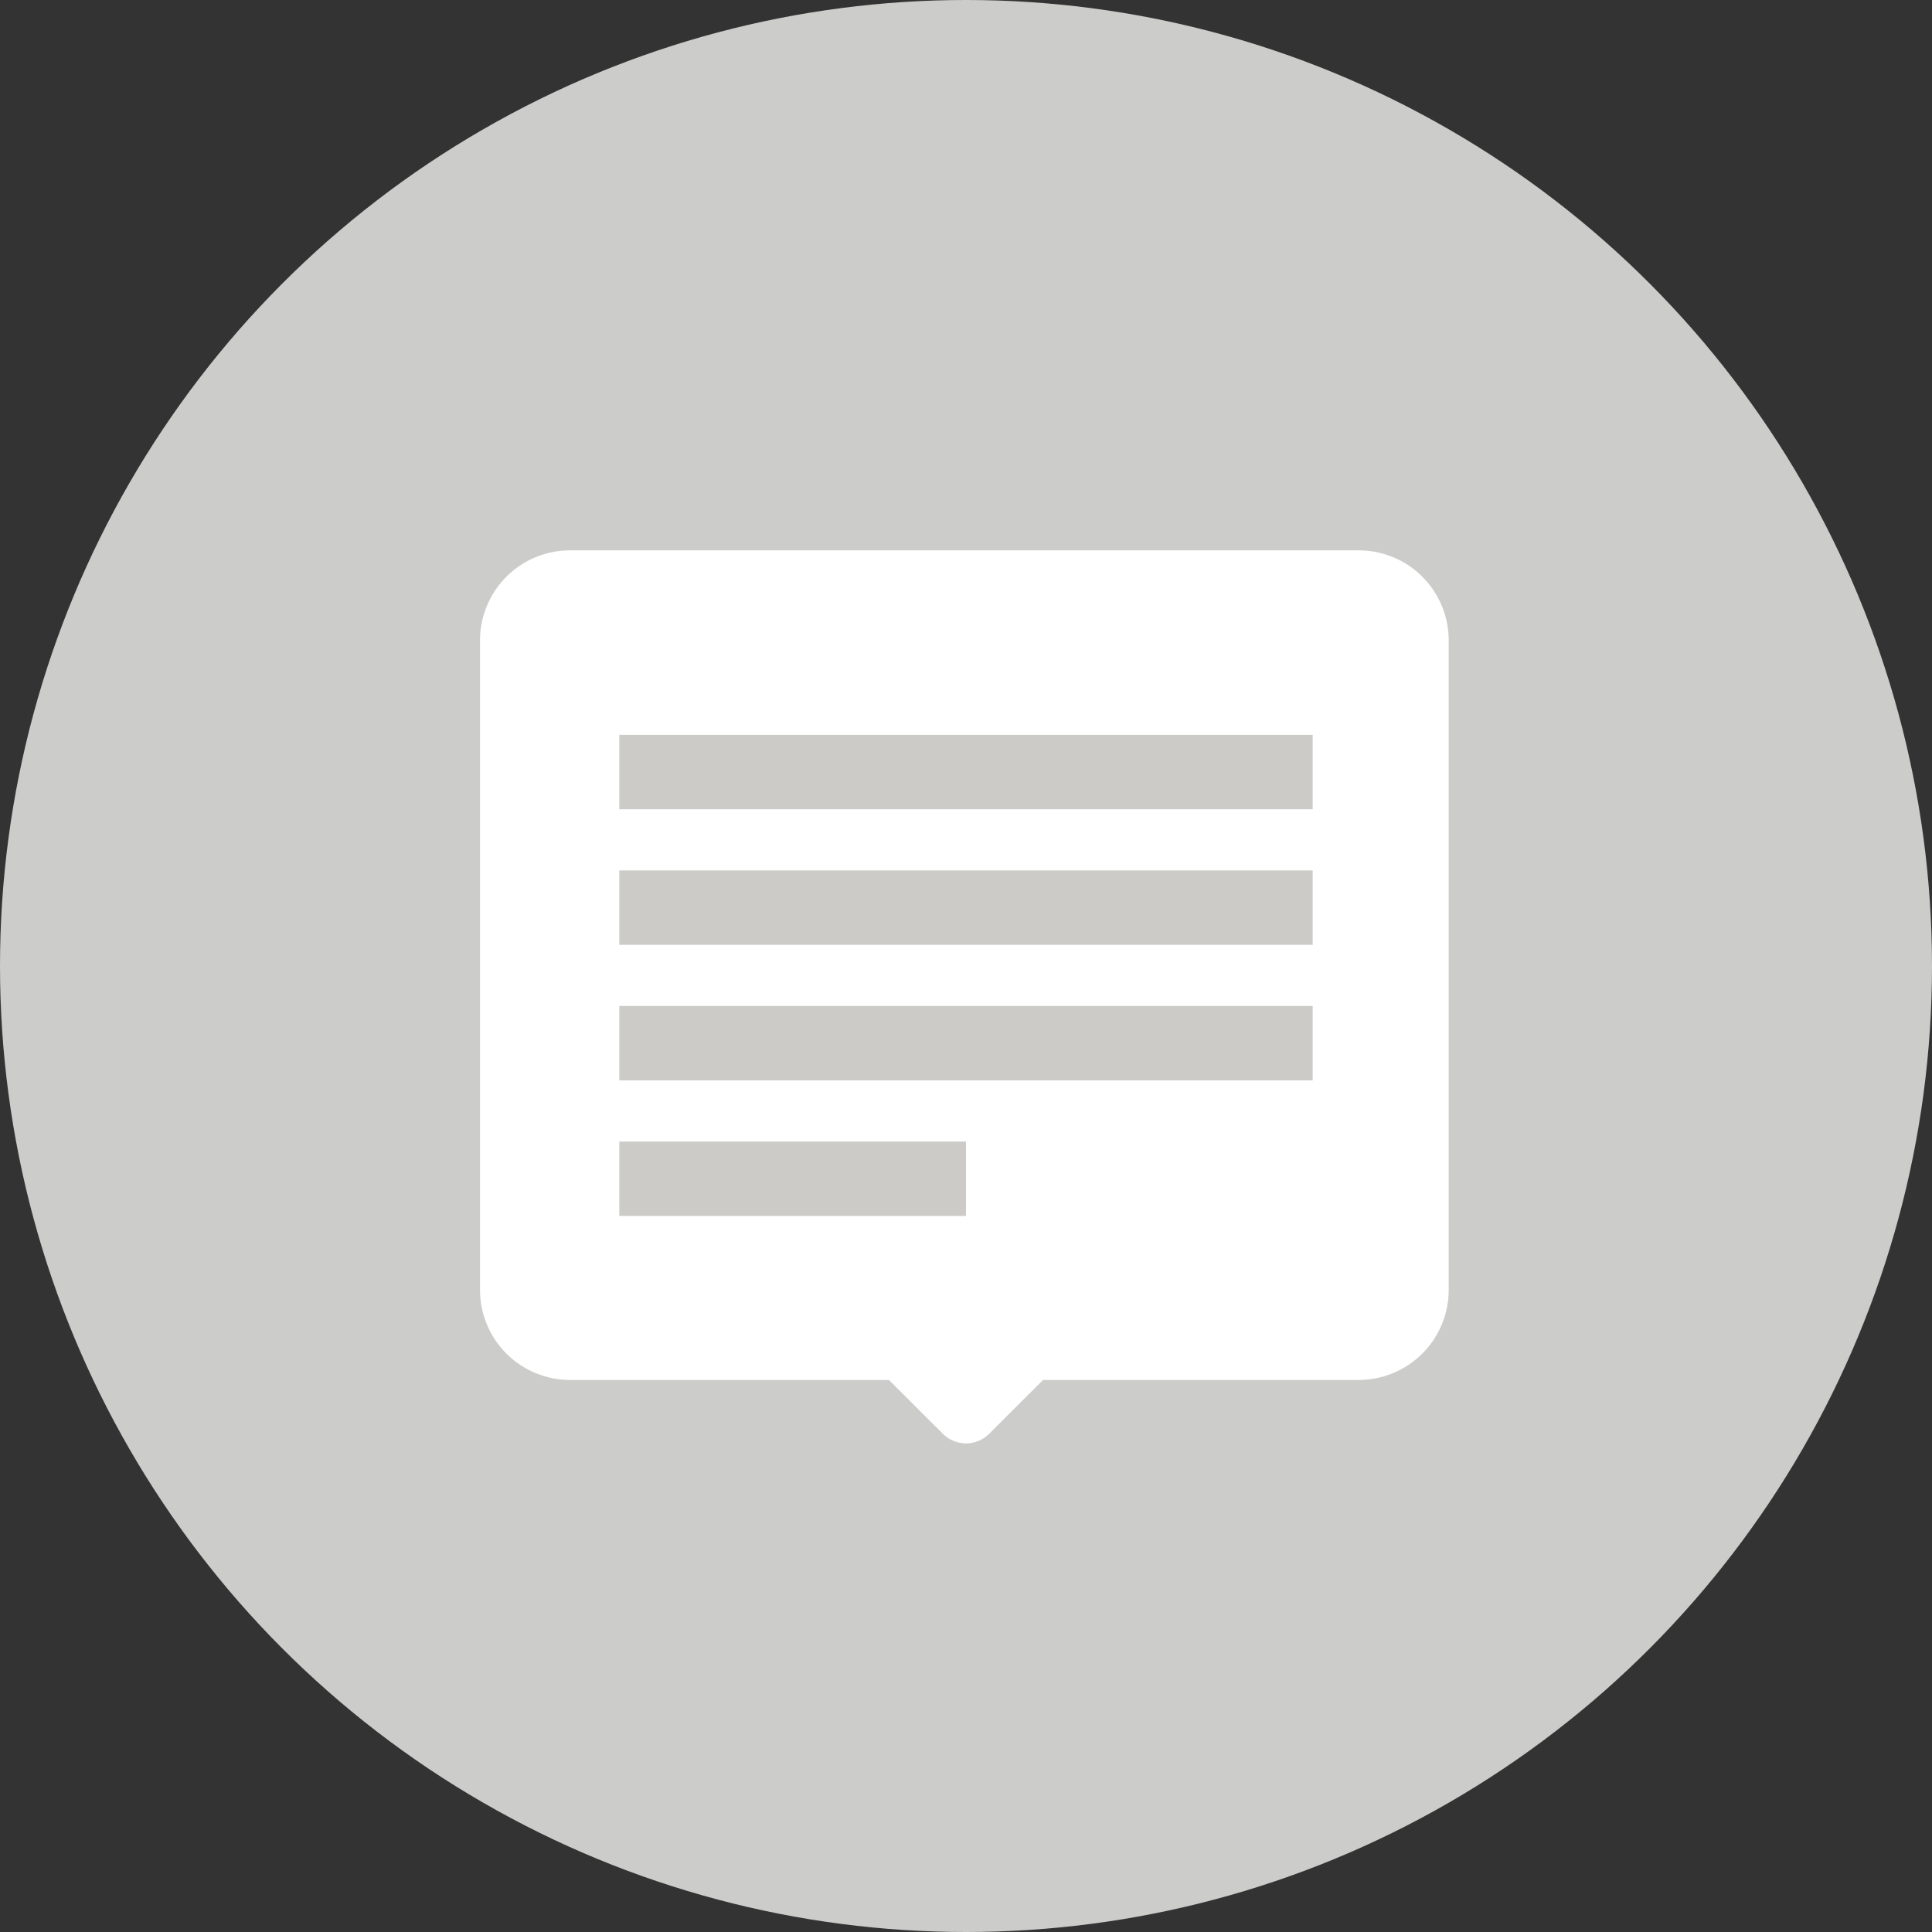 <svg xmlns="http://www.w3.org/2000/svg" viewBox="0 0 512 512"><rect x="0" y="0" width="512" height="512" fill="#333333" stroke="none"/><defs><style>.a{fill:#cccccb;}.b{fill:#fff;}.c{fill:#cccbc7;}</style></defs><title>self</title><circle class="a" cx="256" cy="256" r="256"/><path class="b" d="M383.92,169.64V341.91a23.87,23.87,0,0,1-23.8,23.79h-83.7L262.1,380a8.66,8.66,0,0,1-12.2,0L235.58,365.7H151a23.87,23.87,0,0,1-23.79-23.79V169.64A23.86,23.86,0,0,1,151,145.85H360.12A23.86,23.86,0,0,1,383.92,169.64Z"/><rect class="c" x="164.12" y="194.74" width="183.76" height="19.72"/><rect class="c" x="164.12" y="230.67" width="183.76" height="19.72"/><rect class="c" x="164.12" y="266.59" width="183.76" height="19.72"/><rect class="c" x="164.12" y="302.52" width="91.88" height="19.72"/></svg>